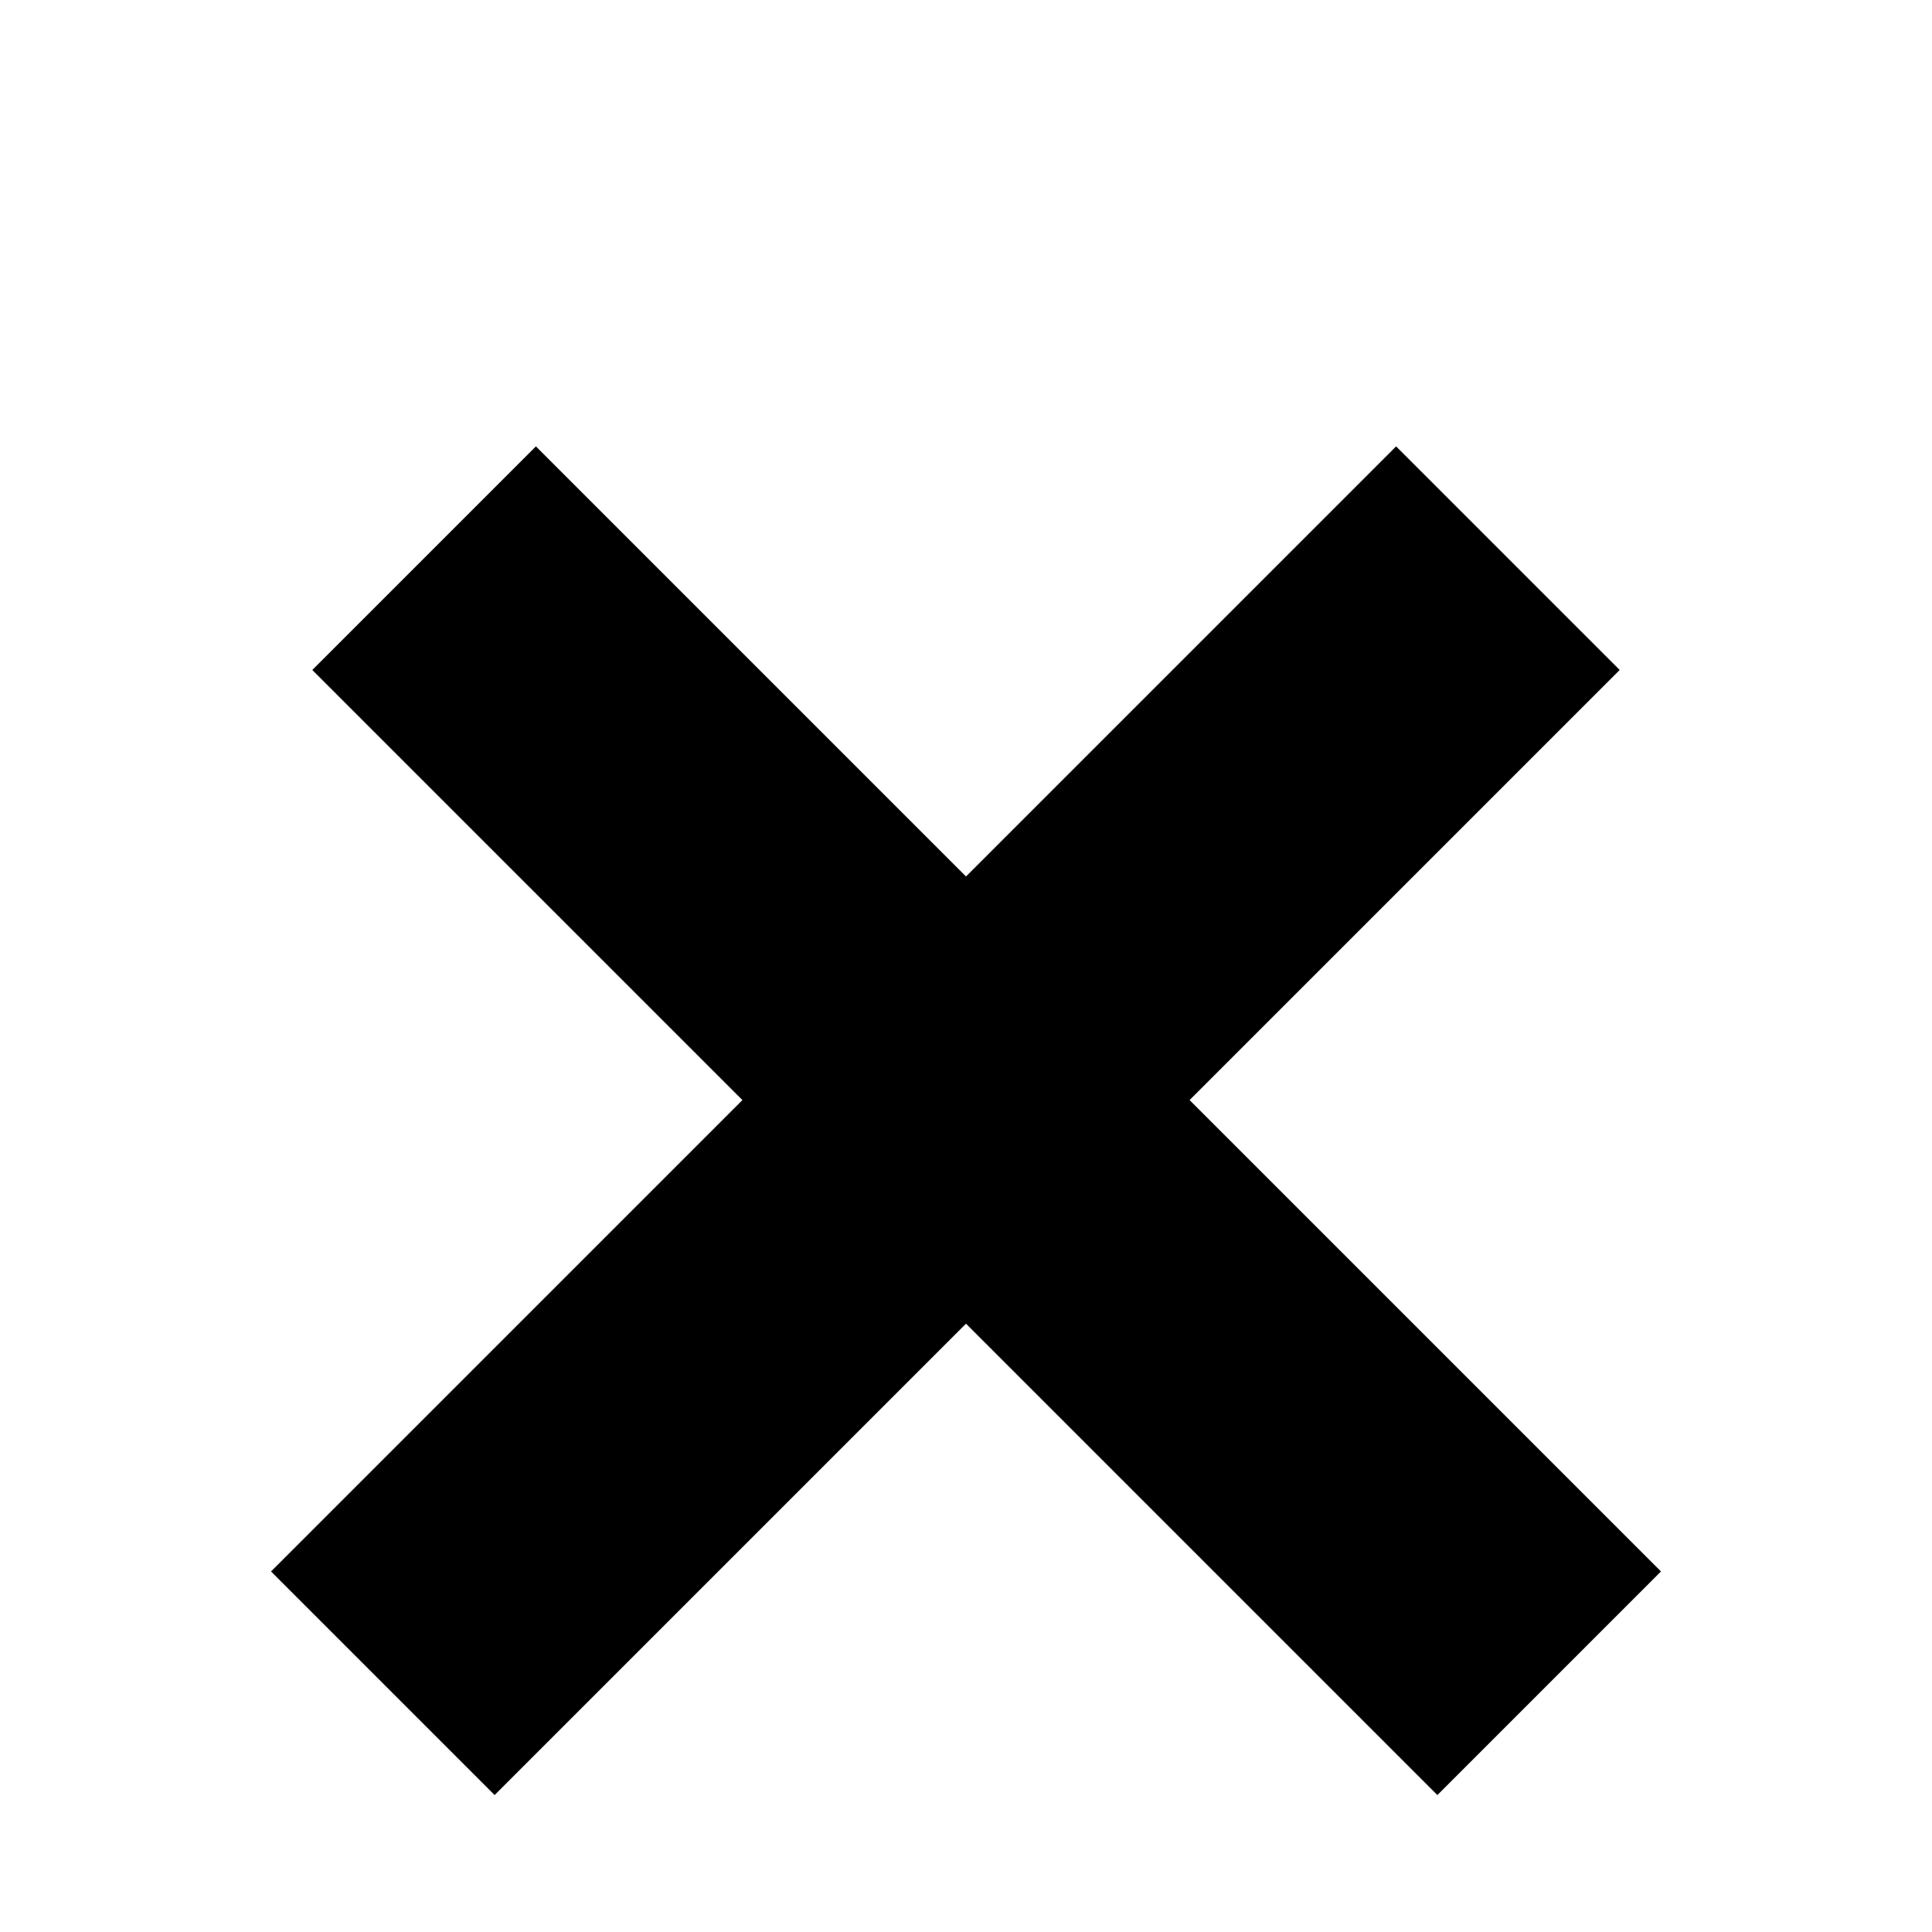 <?xml version="1.0" encoding="utf-8"?>
<!-- Generator: Adobe Illustrator 16.0.0, SVG Export Plug-In . SVG Version: 6.00 Build 0)  -->
<!DOCTYPE svg PUBLIC "-//W3C//DTD SVG 1.1//EN" "http://www.w3.org/Graphics/SVG/1.1/DTD/svg11.dtd">
<svg version="1.1" id="Layer_1" xmlns="http://www.w3.org/2000/svg" xmlns:xlink="http://www.w3.org/1999/xlink" x="0px" y="0px"
	 width="512px" height="512px" viewBox="0 0 512 512" enable-background="new 0 0 512 512" xml:space="preserve">
<g display="none">
	<path display="inline" d="M331.39,102.389c-1.006,0-1.996,0.055-3.002,0.079c-33.911-32.872-80.021-53.201-130.871-53.201
		c-103.811,0-188.28,84.468-188.28,188.282c0,103.812,84.471,188.29,188.28,188.29c0.981,0,1.944-0.05,2.918-0.062
		c33.923,32.879,80.092,53.176,130.954,53.176c103.813,0,188.274-84.459,188.274-188.272
		C519.666,186.857,435.203,102.389,331.39,102.389 M47.483,237.551c0-82.728,67.312-150.036,150.034-150.036
		c29.188,0,56.431,8.432,79.504,22.916c-77.384,23.387-133.909,95.326-133.909,180.249c0,34.205,9.217,66.286,25.232,93.963
		C99.542,371.032,47.483,310.286,47.483,237.551 M331.39,440.705c-82.724,0-150.037-67.292-150.037-150.026
		c0-82.733,67.313-150.034,150.037-150.034c82.722,0,150.039,67.301,150.039,150.034C481.429,373.413,414.11,440.705,331.39,440.705
		"/>
	<path display="inline" d="M331.39,157.403c-73.479,0-133.271,59.788-133.271,133.274c0,73.49,59.792,133.275,133.271,133.275
		c73.481,0,133.279-59.785,133.279-133.275C464.669,217.19,404.871,157.403,331.39,157.403 M331.39,411.628
		c-66.687,0-120.953-54.265-120.953-120.949c0-66.691,54.268-120.938,120.953-120.938c66.688,0,120.951,54.248,120.951,120.938
		C452.341,357.363,398.076,411.628,331.39,411.628"/>
	<path display="inline" d="M356.525,347.75c-4.861,2.716-10.856,4.091-18.015,4.091c-8.702,0-15.729-2.332-21.095-7.026
		c-5.366-4.695-9.333-11.211-11.896-19.562h40.913l7.41-23.014h-52.155c-0.168-0.846-0.24-1.692-0.24-2.555v-2.559v-5.363
		c0-2.046,0.031-4.009,0.111-5.879c0.082-1.884,0.209-3.752,0.385-5.637h57.784l7.656-23.52h-60.075
		c3.744-8.681,8.863-14.954,15.338-18.787c6.478-3.824,14.067-5.75,22.767-5.75c5.957,0,11.466,0.639,16.479,1.925
		c5.03,1.277,8.815,2.761,11.387,4.472l11.753-33.239c-1.697-1.03-4.177-1.996-7.407-2.938c-3.233-0.935-6.771-1.7-10.61-2.299
		c-3.842-0.599-7.673-1.11-11.506-1.534c-3.842-0.431-7.211-0.639-10.093-0.639c-20.635,0-37.576,4.895-50.877,14.7
		c-13.287,9.806-22.501,24.495-27.611,44.09h-13.299l-7.924,23.52h17.383c-0.168,2.045-0.296,4.089-0.384,6.132
		c-0.08,2.062-0.12,4.2-0.12,6.403v4.854v2.301c0,0.687,0.089,1.453,0.257,2.299h-10.741l-7.153,23.013h20.705
		c3.912,19.608,11.676,34.479,23.26,44.618c11.586,10.142,26.934,15.201,46.017,15.201c11.417,0,22.076-2.045,31.962-6.131
		c9.885-4.104,17.637-9.471,23.259-16.112l-20.949-25.808C365.597,341.441,361.396,345.02,356.525,347.75"/>
</g>
<polygon points="315.257,291.529 429.237,177.55 369.979,118.293 256,232.272 142.021,118.293 82.764,177.55 196.743,291.529 
	71.823,416.45 131.08,475.707 256,350.786 380.92,475.707 440.177,416.45 "/>
</svg>
